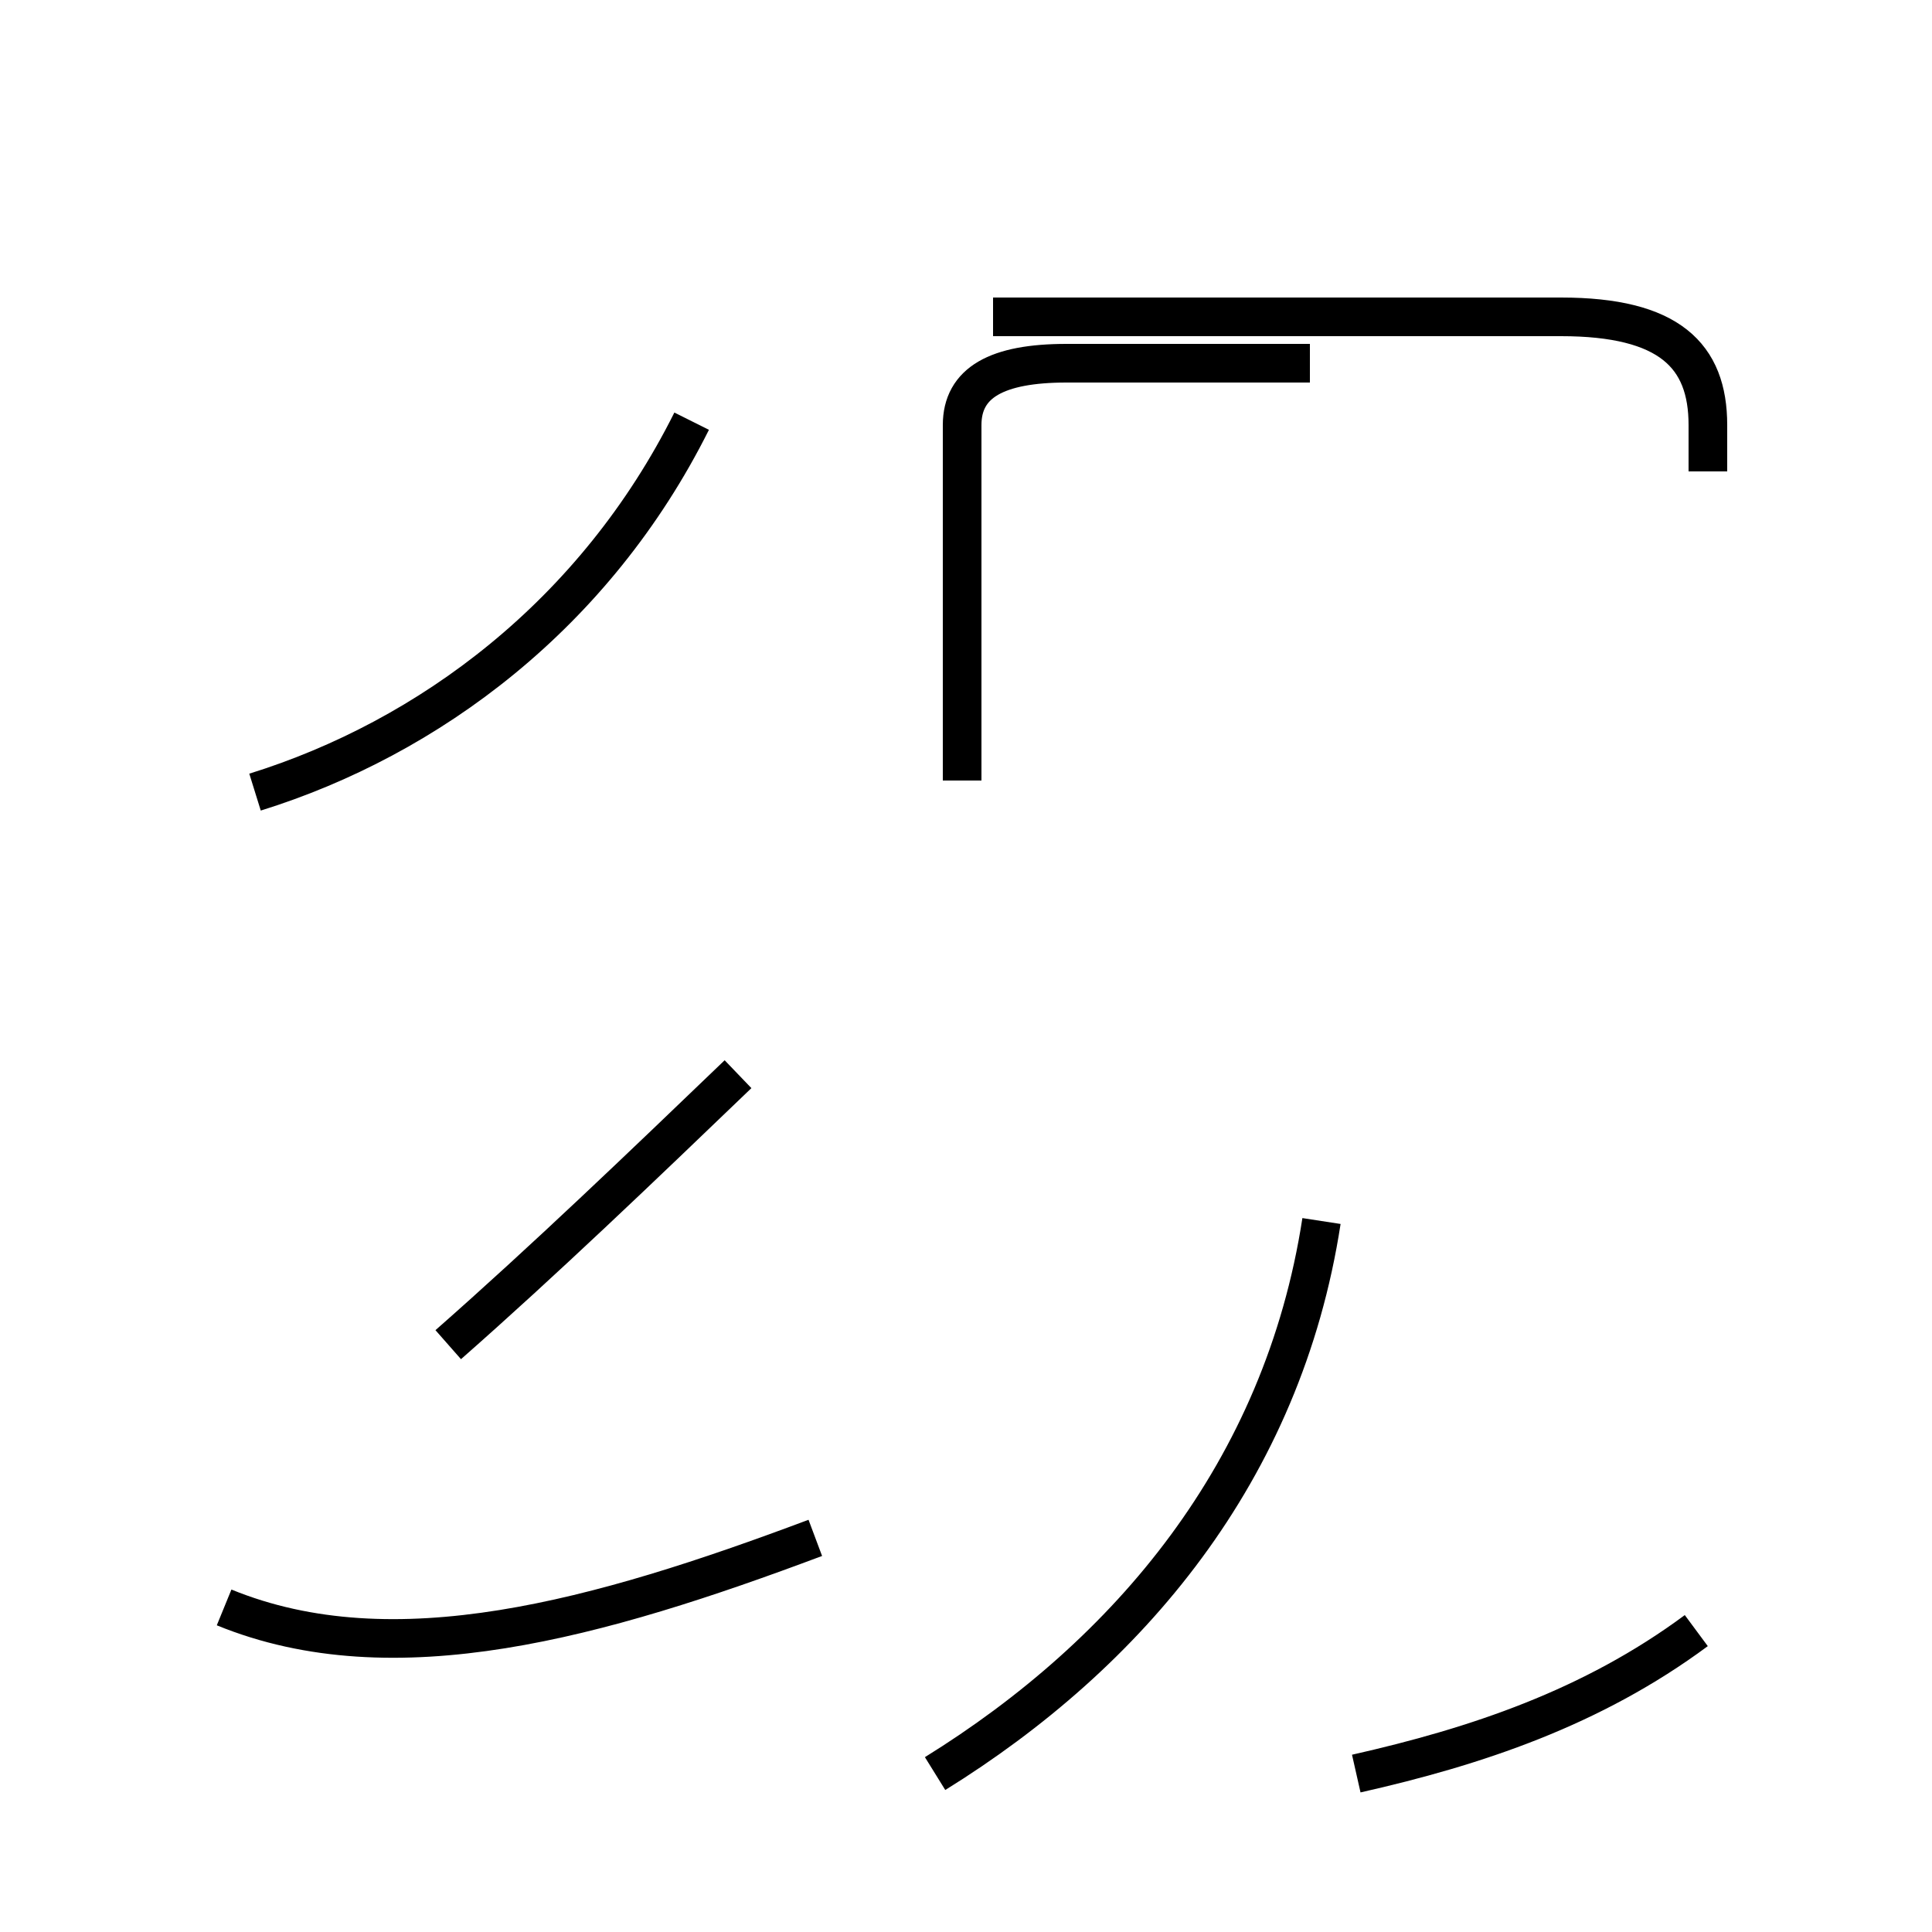 <?xml version='1.0' encoding='utf8'?>
<svg viewBox="0.0 -44.0 50.0 50.0" version="1.1" xmlns="http://www.w3.org/2000/svg">
<rect x="0.0" y="-44.0" width="50.0" height="50.0" fill="#808080" stroke="none"/>
<rect x="-1000" y="-1000" width="2000" height="2000" stroke="white" fill="white"/>
<g style="fill:none; stroke:#000000;  stroke-width:1">
<path d="M 19.1 16.2 C 16.6 13.8 14.1 11.4 11.6 9.2 M 5.8 2.4 C 10.2 0.6 15.5 2.1 21.1 4.2 M 6.6 23.5 C 11.1 24.9 15.4 28.1 17.9 33.1 M 24.9 23.8 L 24.9 33.0 C 24.9 34.1 25.8 34.6 27.6 34.6 L 33.9 34.6 M 24.2 -1.9 C 29.2 1.2 33.2 5.9 34.2 12.4 M 44.2 31.8 L 44.2 33.0 C 44.2 34.8 43.2 35.8 40.4 35.8 L 25.7 35.8 M 35.1 -1.9 C 38.2 -1.2 41.2 -0.2 43.9 1.8 " transform="scale(1, -1)" />
</g>
</svg>